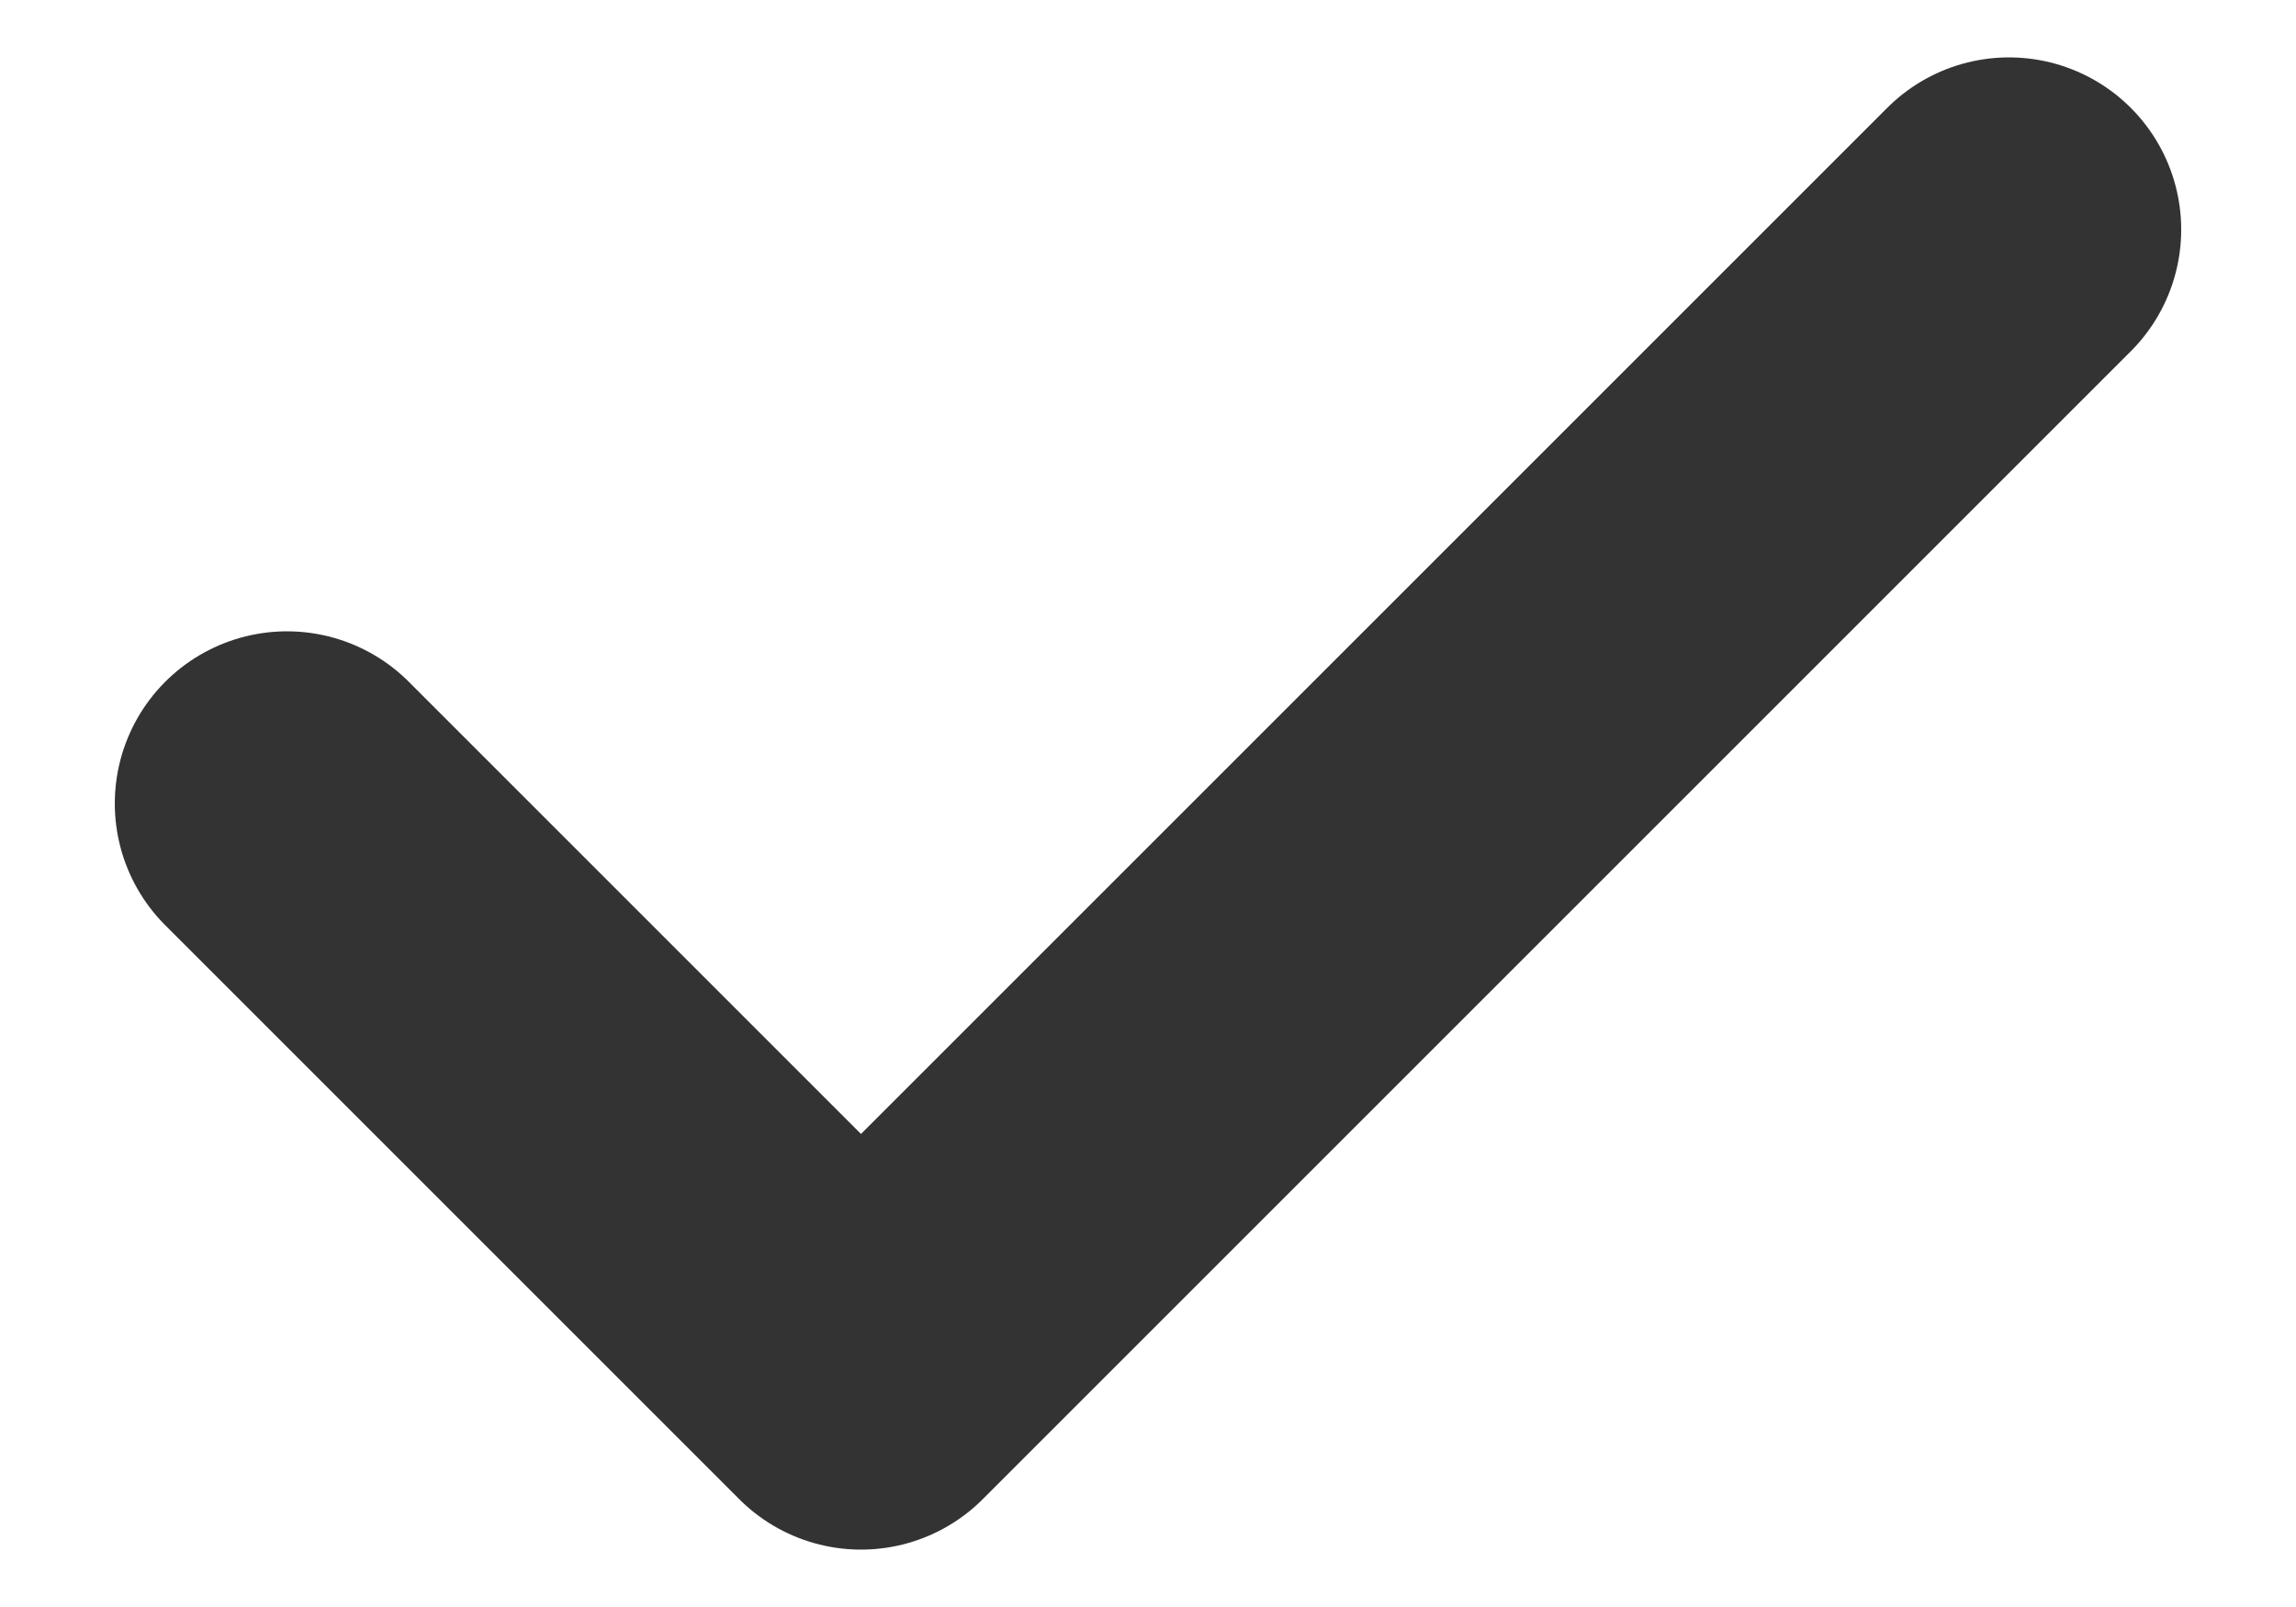 <svg width="10" height="7" viewBox="0 0 10 7" fill="none" xmlns="http://www.w3.org/2000/svg">
<path d="M1.25 3.5L3.75 6L8.75 1" stroke="#333333" stroke-width="1.5" stroke-linecap="round" stroke-linejoin="round"/>
</svg>
